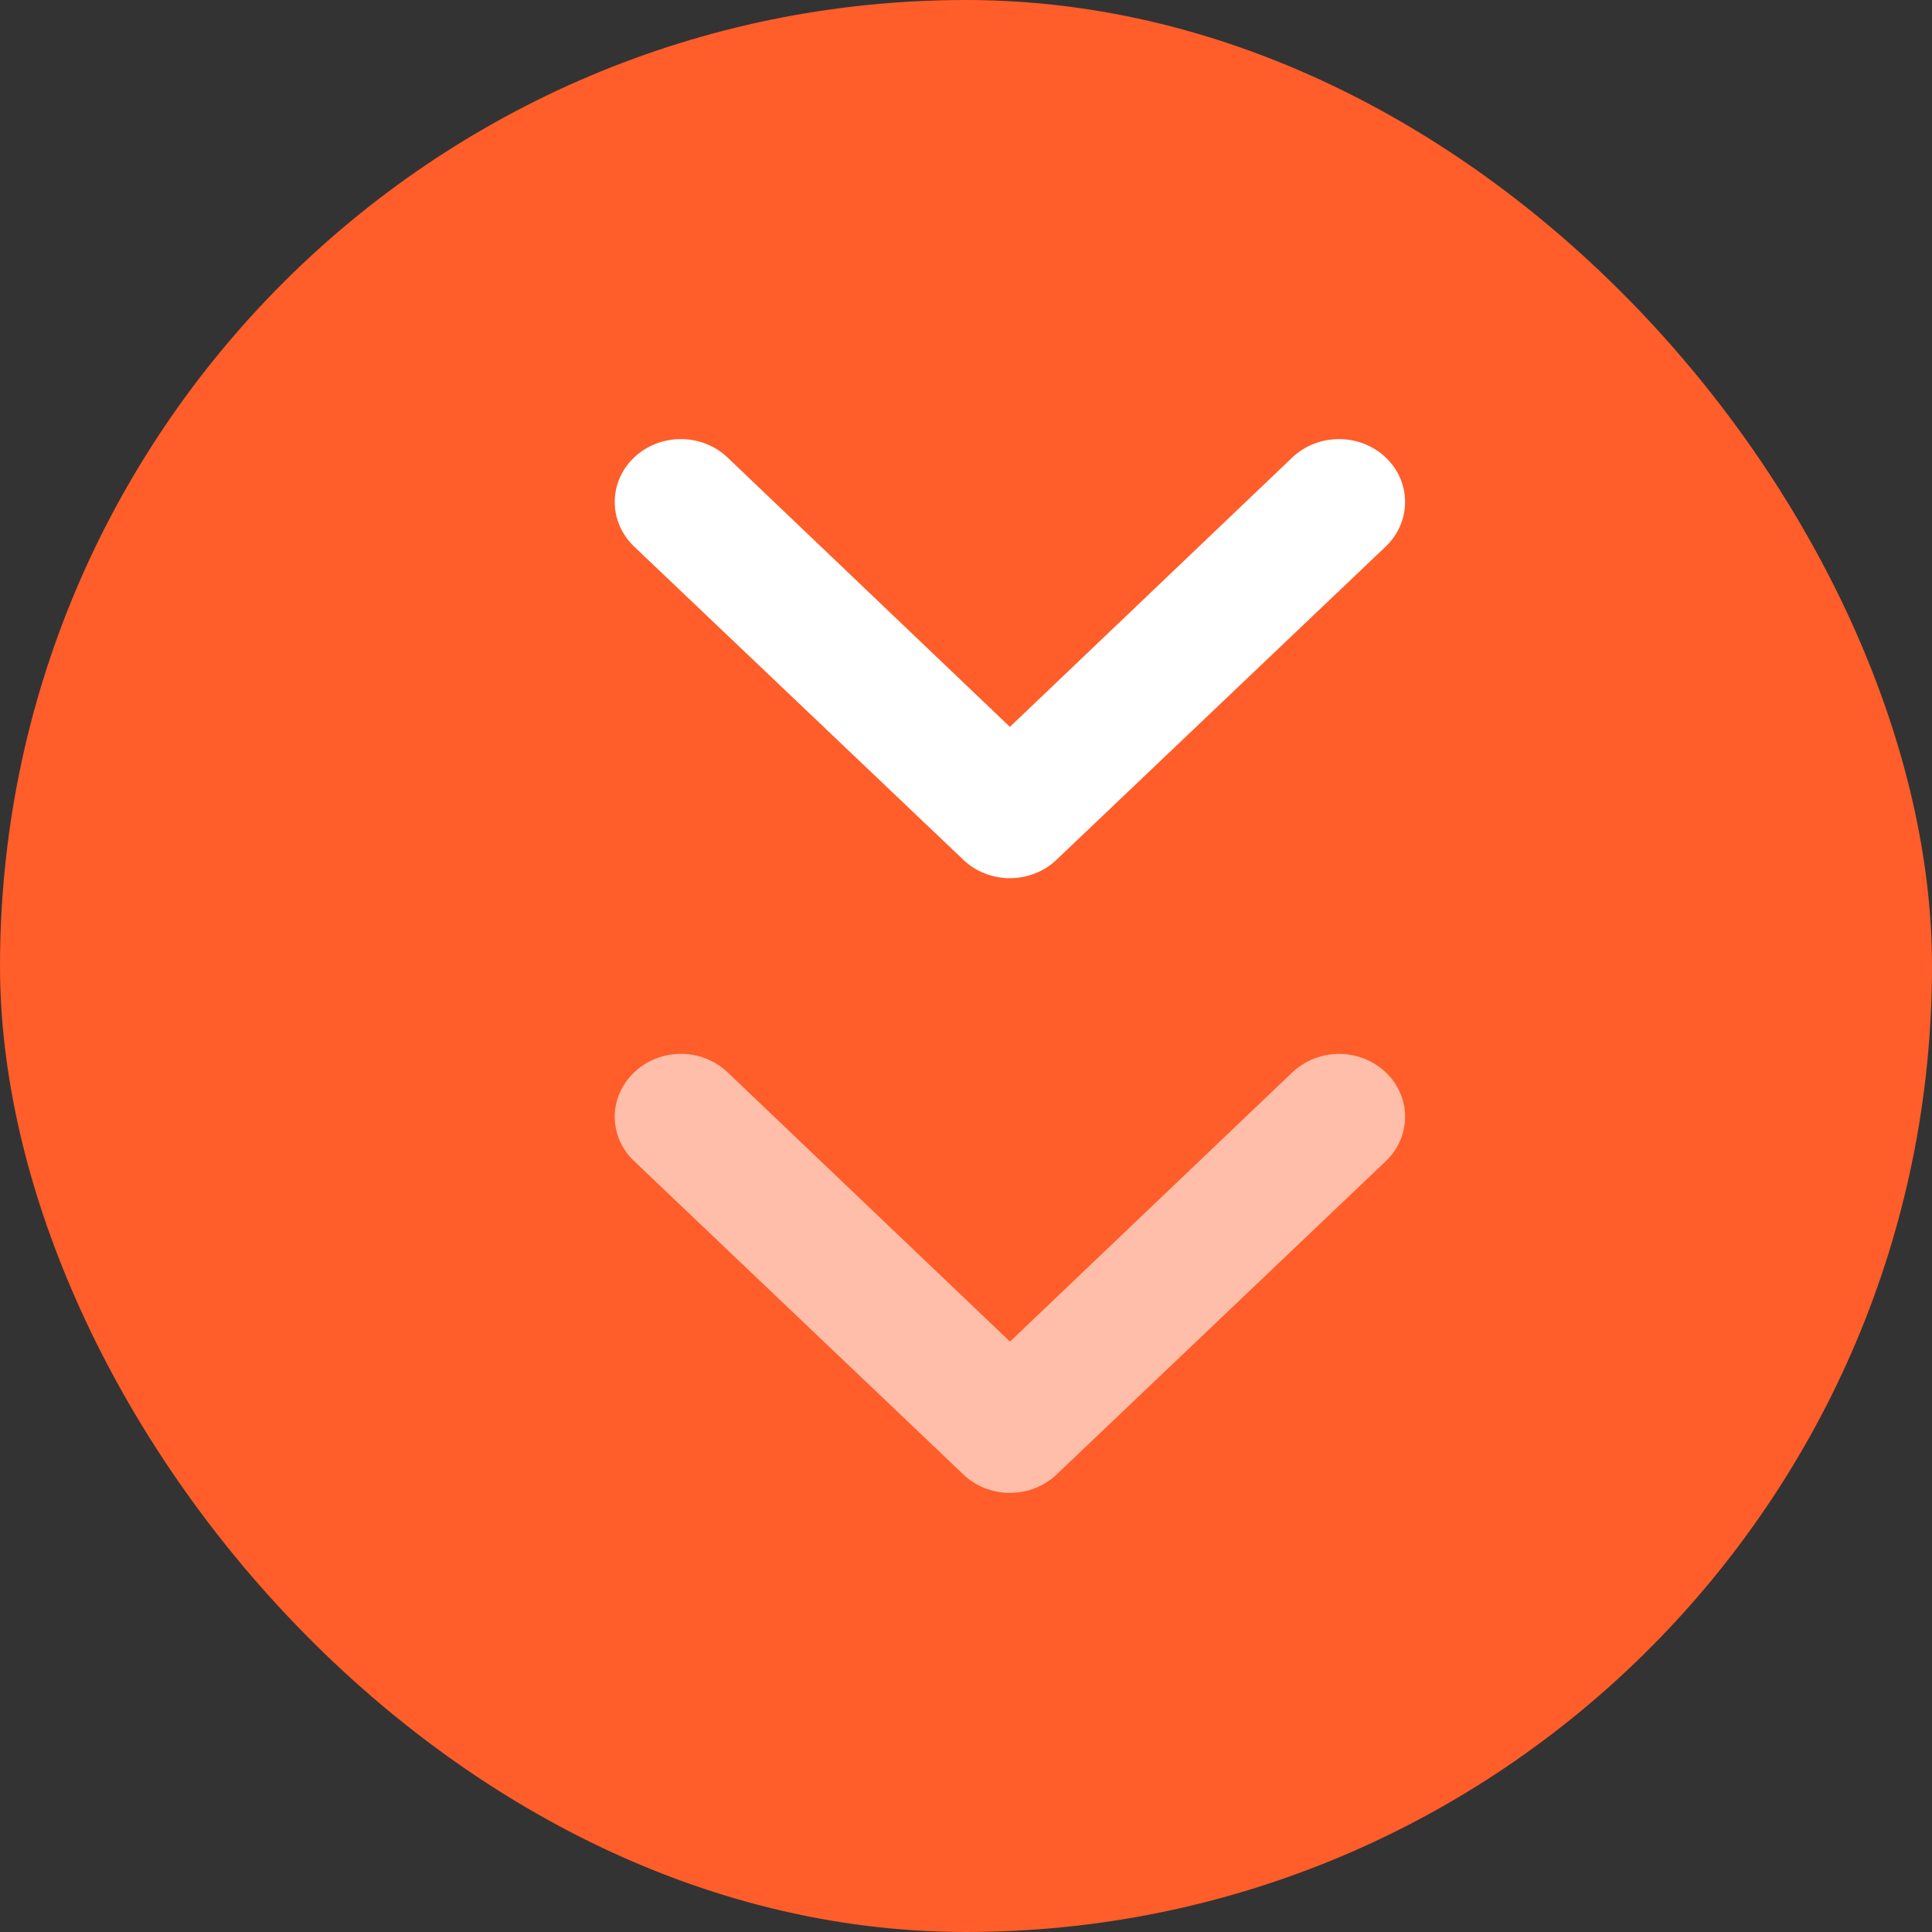 <svg width="22" height="22" viewBox="0 0 22 22" fill="none" xmlns="http://www.w3.org/2000/svg">
<rect x="0" y="0" width="22" height="22" fill="#333333" stroke="none"/>
<rect width="22" height="22" rx="11" fill="#FF5D29"/>
<path d="M10.969 16.789C11.038 16.856 11.121 16.909 11.212 16.945C11.304 16.981 11.402 17 11.501 17C11.6 17 11.697 16.981 11.789 16.945C11.88 16.909 11.963 16.856 12.033 16.789L15.78 13.223C15.921 13.089 16 12.907 16 12.717C16 12.527 15.921 12.345 15.78 12.211C15.639 12.077 15.447 12.001 15.248 12.001C15.048 12.001 14.857 12.077 14.716 12.211L11.501 15.277L8.286 12.211C8.216 12.144 8.133 12.091 8.042 12.055C7.951 12.019 7.853 12 7.754 12C7.655 12 7.557 12.019 7.466 12.055C7.374 12.091 7.291 12.144 7.222 12.211C7.151 12.277 7.096 12.356 7.058 12.443C7.02 12.53 7 12.623 7 12.717C7 12.811 7.02 12.905 7.058 12.992C7.096 13.078 7.151 13.157 7.222 13.223L10.969 16.789Z" fill="white" fill-opacity="0.6"/>
<path d="M11.212 9.945C11.12 9.909 11.037 9.856 10.968 9.789L7.22 6.223C7.079 6.088 7 5.906 7 5.716C7 5.526 7.079 5.344 7.22 5.21C7.362 5.075 7.553 5 7.753 5C7.952 5 8.144 5.075 8.285 5.21L11.5 8.277L14.715 5.21C14.856 5.075 15.048 5 15.247 5C15.447 5 15.638 5.075 15.78 5.21C15.921 5.344 16 5.526 16 5.716C16 5.906 15.921 6.088 15.78 6.223L12.032 9.789C11.963 9.856 11.88 9.909 11.788 9.945C11.697 9.981 11.599 10 11.5 10C11.401 10 11.303 9.981 11.212 9.945Z" fill="white"/>
</svg>
